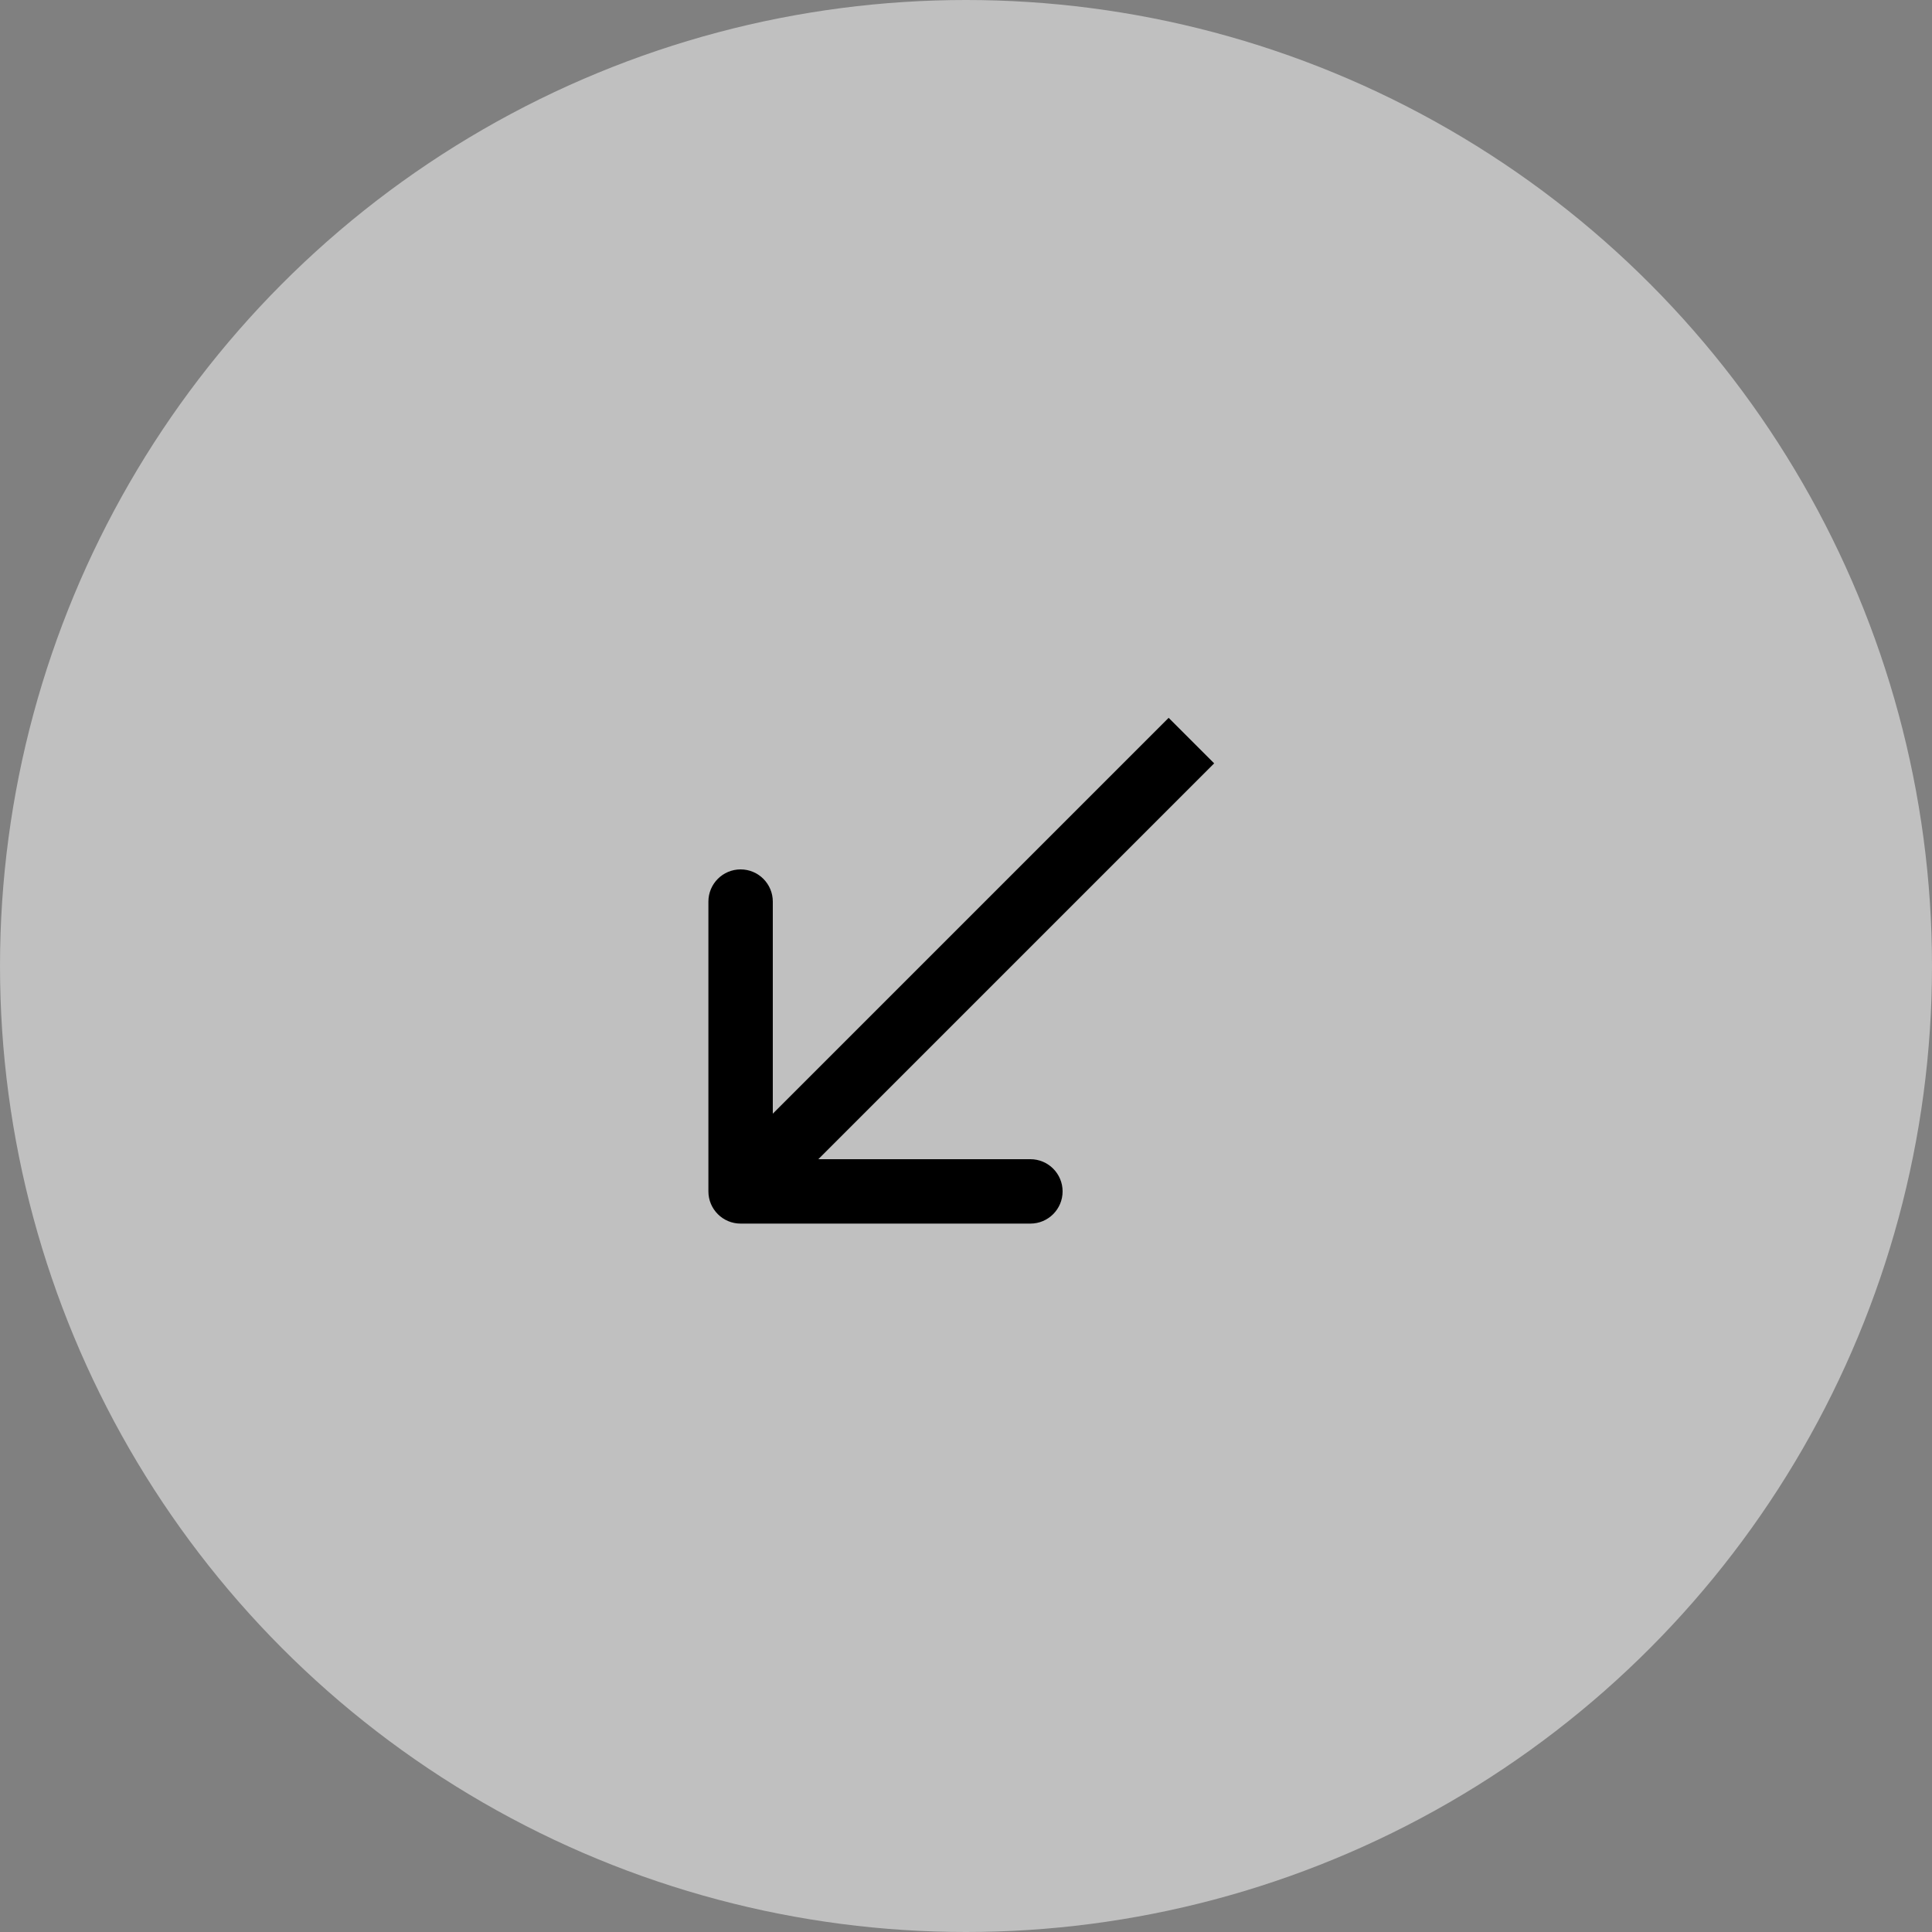 <svg xmlns="http://www.w3.org/2000/svg" width="60" height="60" viewBox="0 0 60 60" fill="none">
  <rect x="0" y="0" width="60" height="60" fill="#808080" stroke="none"/>
  <circle opacity="0.5" cx="30" cy="30" r="30" fill="white"/>
  <path d="M22 37C22 37.552 22.448 38 23 38L32 38C32.552 38 33 37.552 33 37C33 36.448 32.552 36 32 36L24 36L24 28C24 27.448 23.552 27 23 27C22.448 27 22 27.448 22 28L22 37ZM36.293 22.293L22.293 36.293L23.707 37.707L37.707 23.707L36.293 22.293Z" fill="black"/>
</svg>